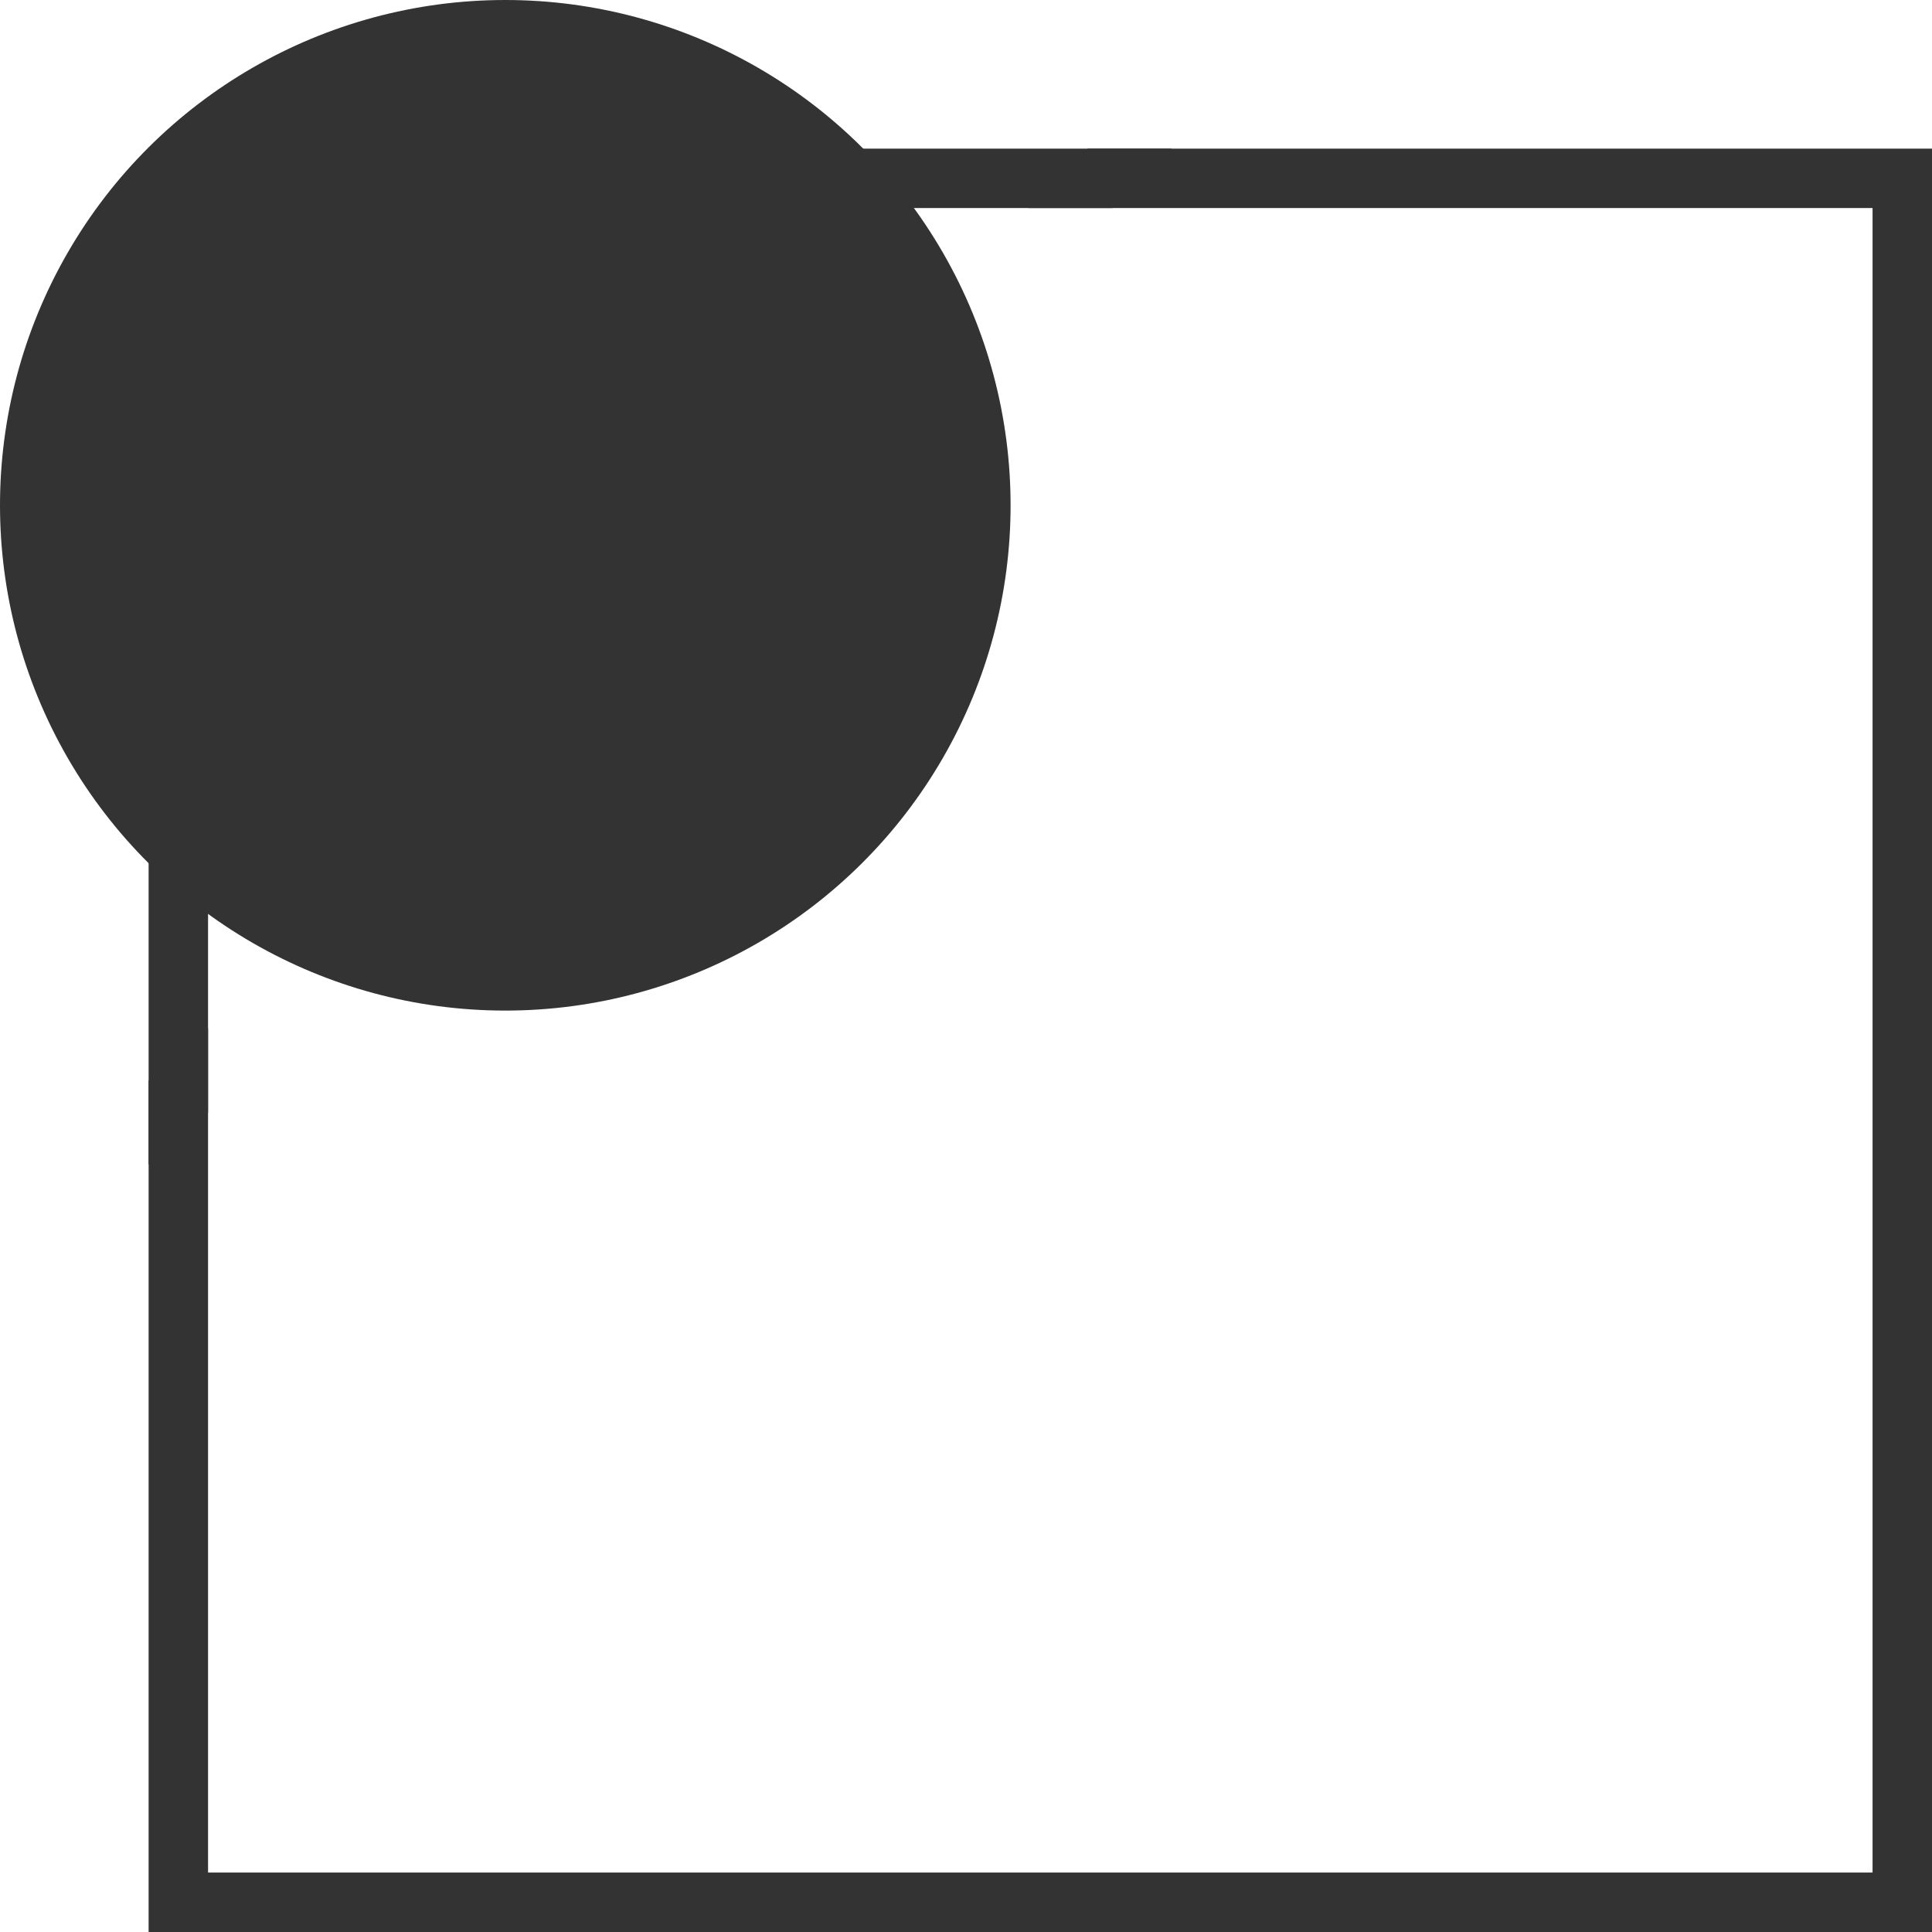 <svg width="65" height="65" viewBox="0 0 65 65" fill="none" xmlns="http://www.w3.org/2000/svg">
<circle r="17" transform="matrix(1.39071e-07 -1 -1 -1.39071e-07 17 17)" fill="#333333"/>
<rect x="6" y="64" width="58" height="58" transform="rotate(-90 6 64)" stroke="#333333" stroke-width="2"/>
<path fill-rule="evenodd" clip-rule="evenodd" d="M5 36.335L5 39.164L5.131 39.295L6.546 37.881L7 37.426L7 34.598L5.131 36.467L5 36.335ZM34.598 7L36.598 5L39.426 5L38.143 6.283L37.426 7L34.598 7Z" fill="#333333"/>
</svg>
